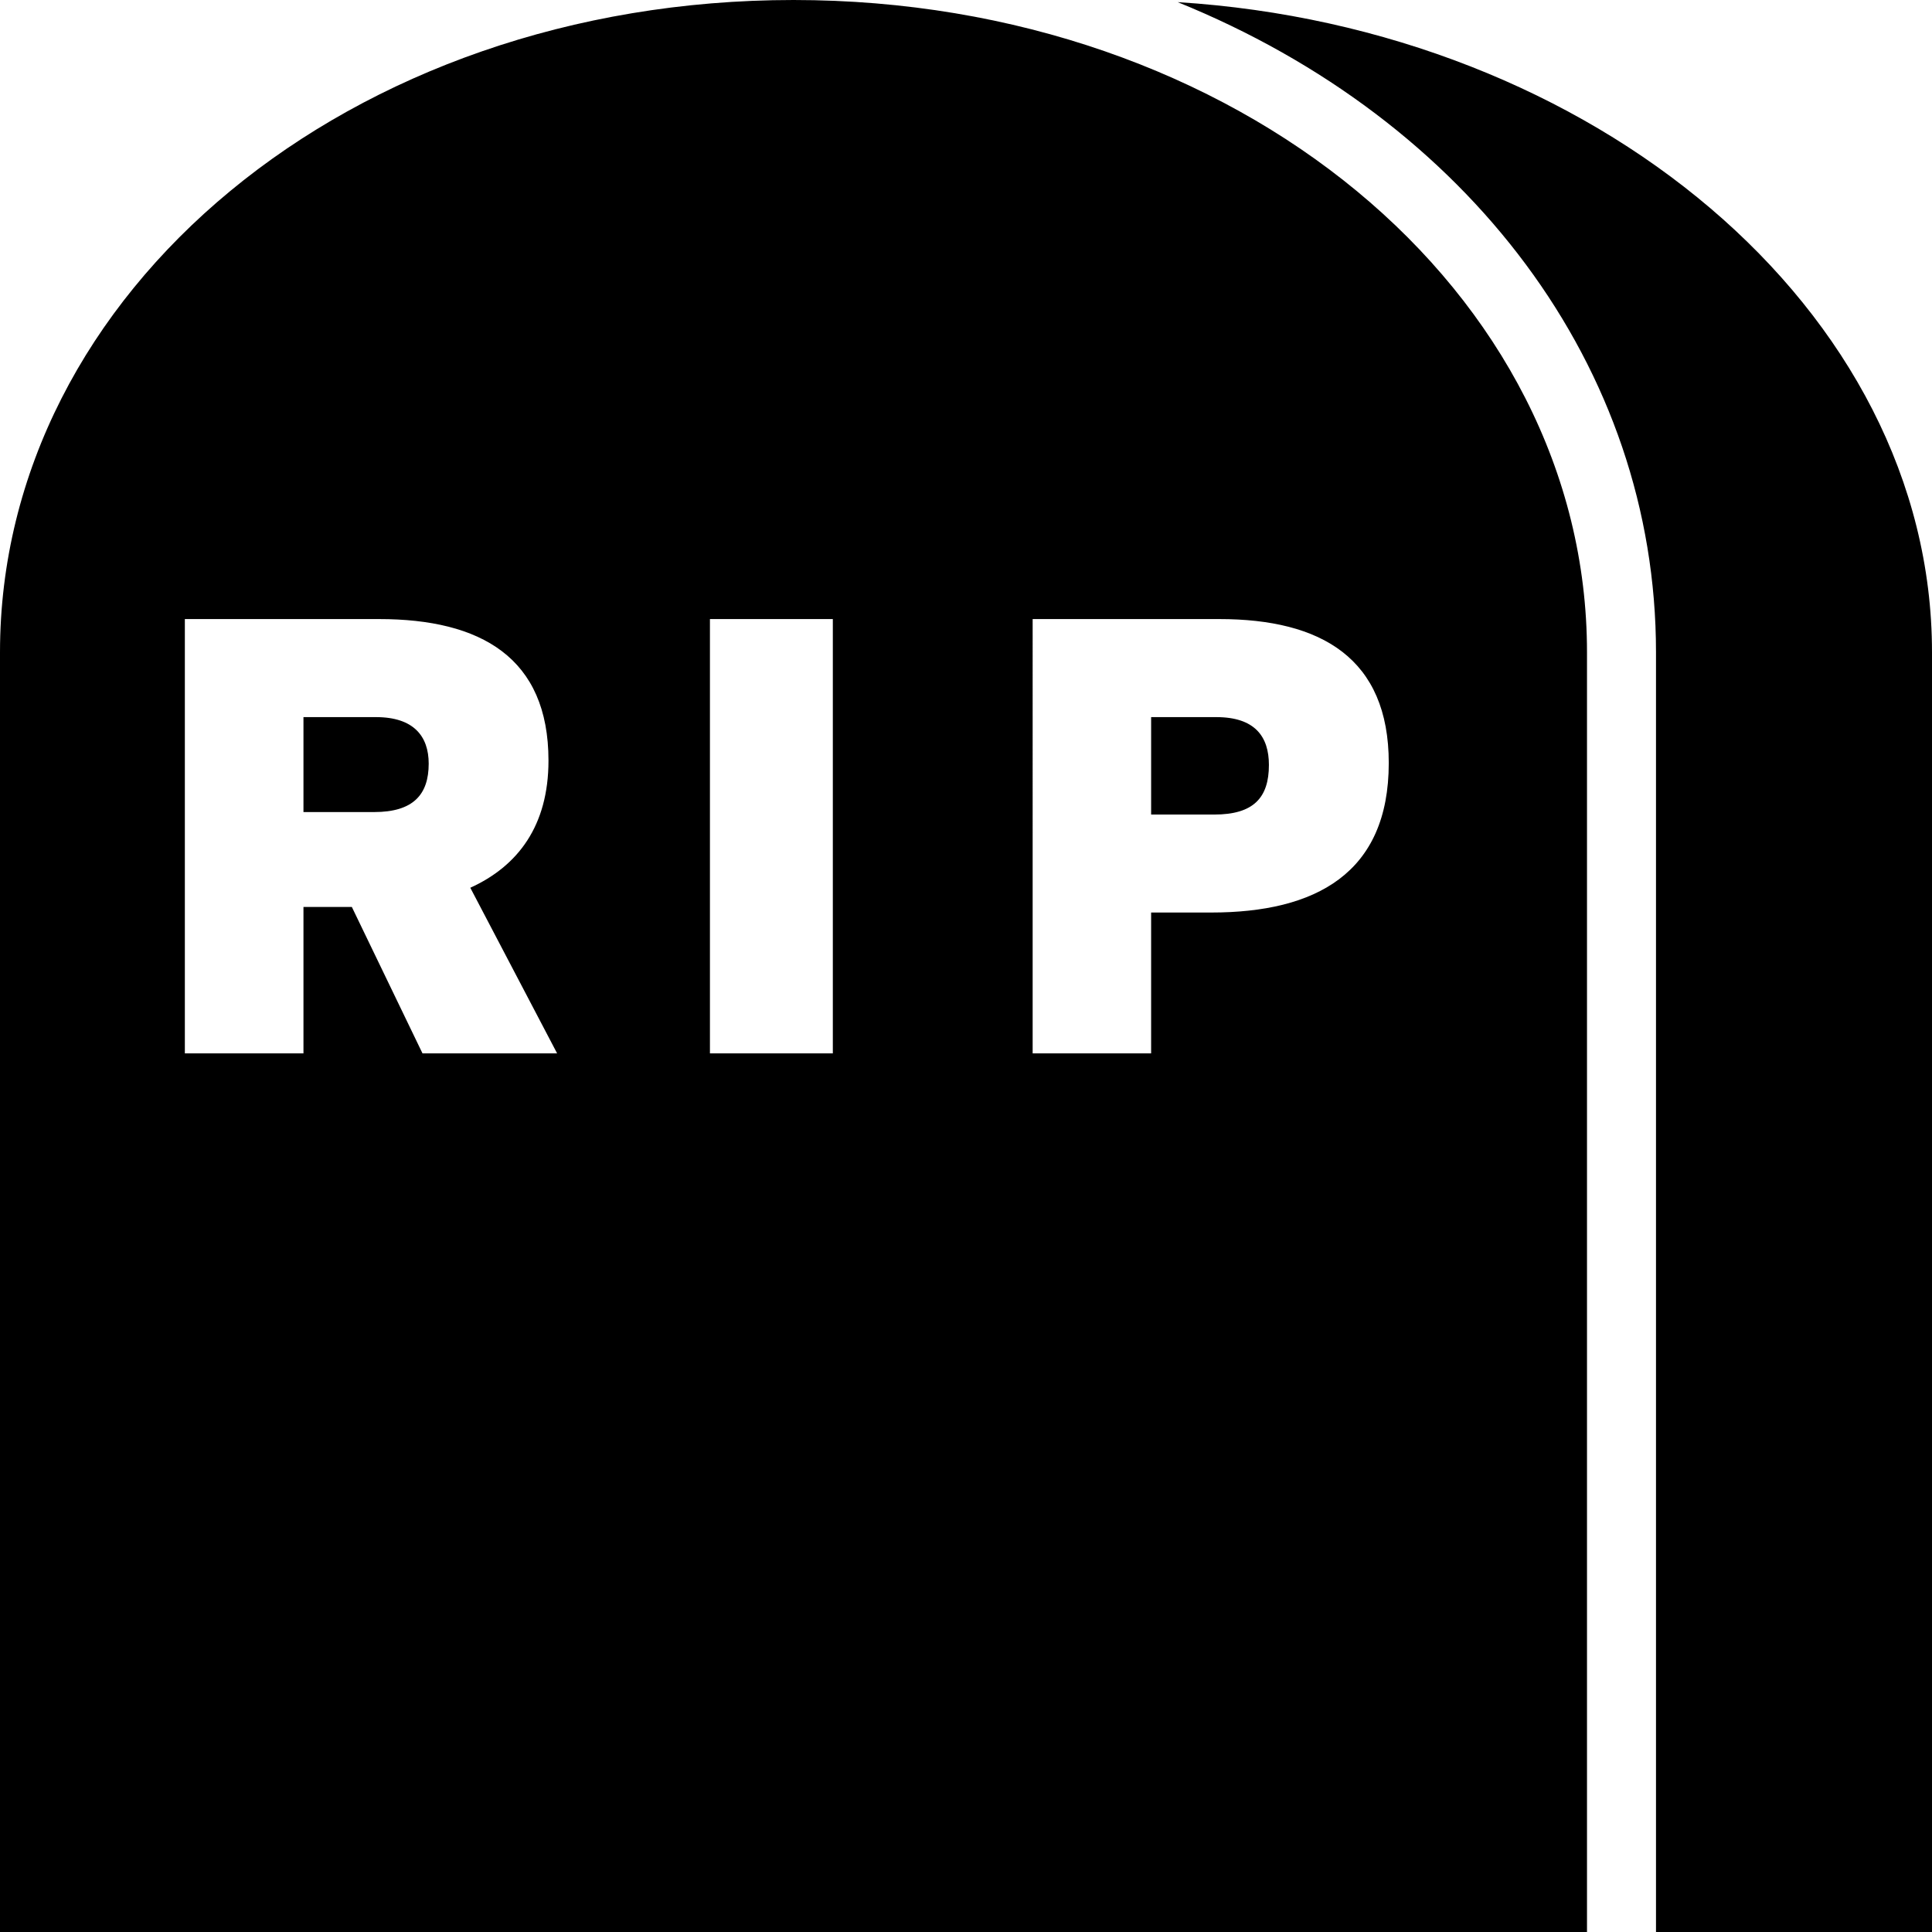 <?xml version="1.0" encoding="utf-8"?>
<svg version="1.1" id="Layer_1" xmlns="http://www.w3.org/2000/svg" xmlns:xlink="http://www.w3.org/1999/xlink" x="0px" y="0px"
	 viewBox="0 0 28 28" enable-background="new 0 0 28 28" xml:space="preserve">
<g>
	<defs>
		<rect id="SVGID_1_" width="28" height="28"/>
	</defs>
	<clipPath id="SVGID_2_">
		<use xlink:href="#SVGID_1_"  overflow="visible"/>
	</clipPath>
	<path clip-path="url(#SVGID_2_)" d="M17.627,10.393h-0.944v1.412h0.916c0.567,0,0.791-0.243,0.791-0.719
		C18.39,10.673,18.185,10.393,17.627,10.393 M11.5,0C5.064,0,0,4.232,0,9.453V28h23V9.453C23,4.232,17.935,0,11.5,0 M6.123,15.266
		l-1.024-2.122H4.398v2.122H2.679V8.972h2.815c1.474,0,2.455,0.558,2.455,2.051c0,0.944-0.442,1.529-1.133,1.843l1.258,2.4H6.123z
		 M12.07,15.266h-1.781V8.972h1.781V15.266z M17.554,13.225h-0.871v2.041h-1.717V8.972h2.706c1.474,0,2.455,0.567,2.455,2.086
		C20.127,12.659,19.066,13.225,17.554,13.225 M5.449,10.393H4.398v1.376h1.024c0.566,0,0.791-0.252,0.791-0.702
		C6.213,10.673,5.998,10.393,5.449,10.393 M17.068,0.031C21.281,1.739,24,5.32,24,9.453V28h4V9.453
		C28,4.48,23.08,0.407,17.068,0.031"/>
</g>
</svg>
